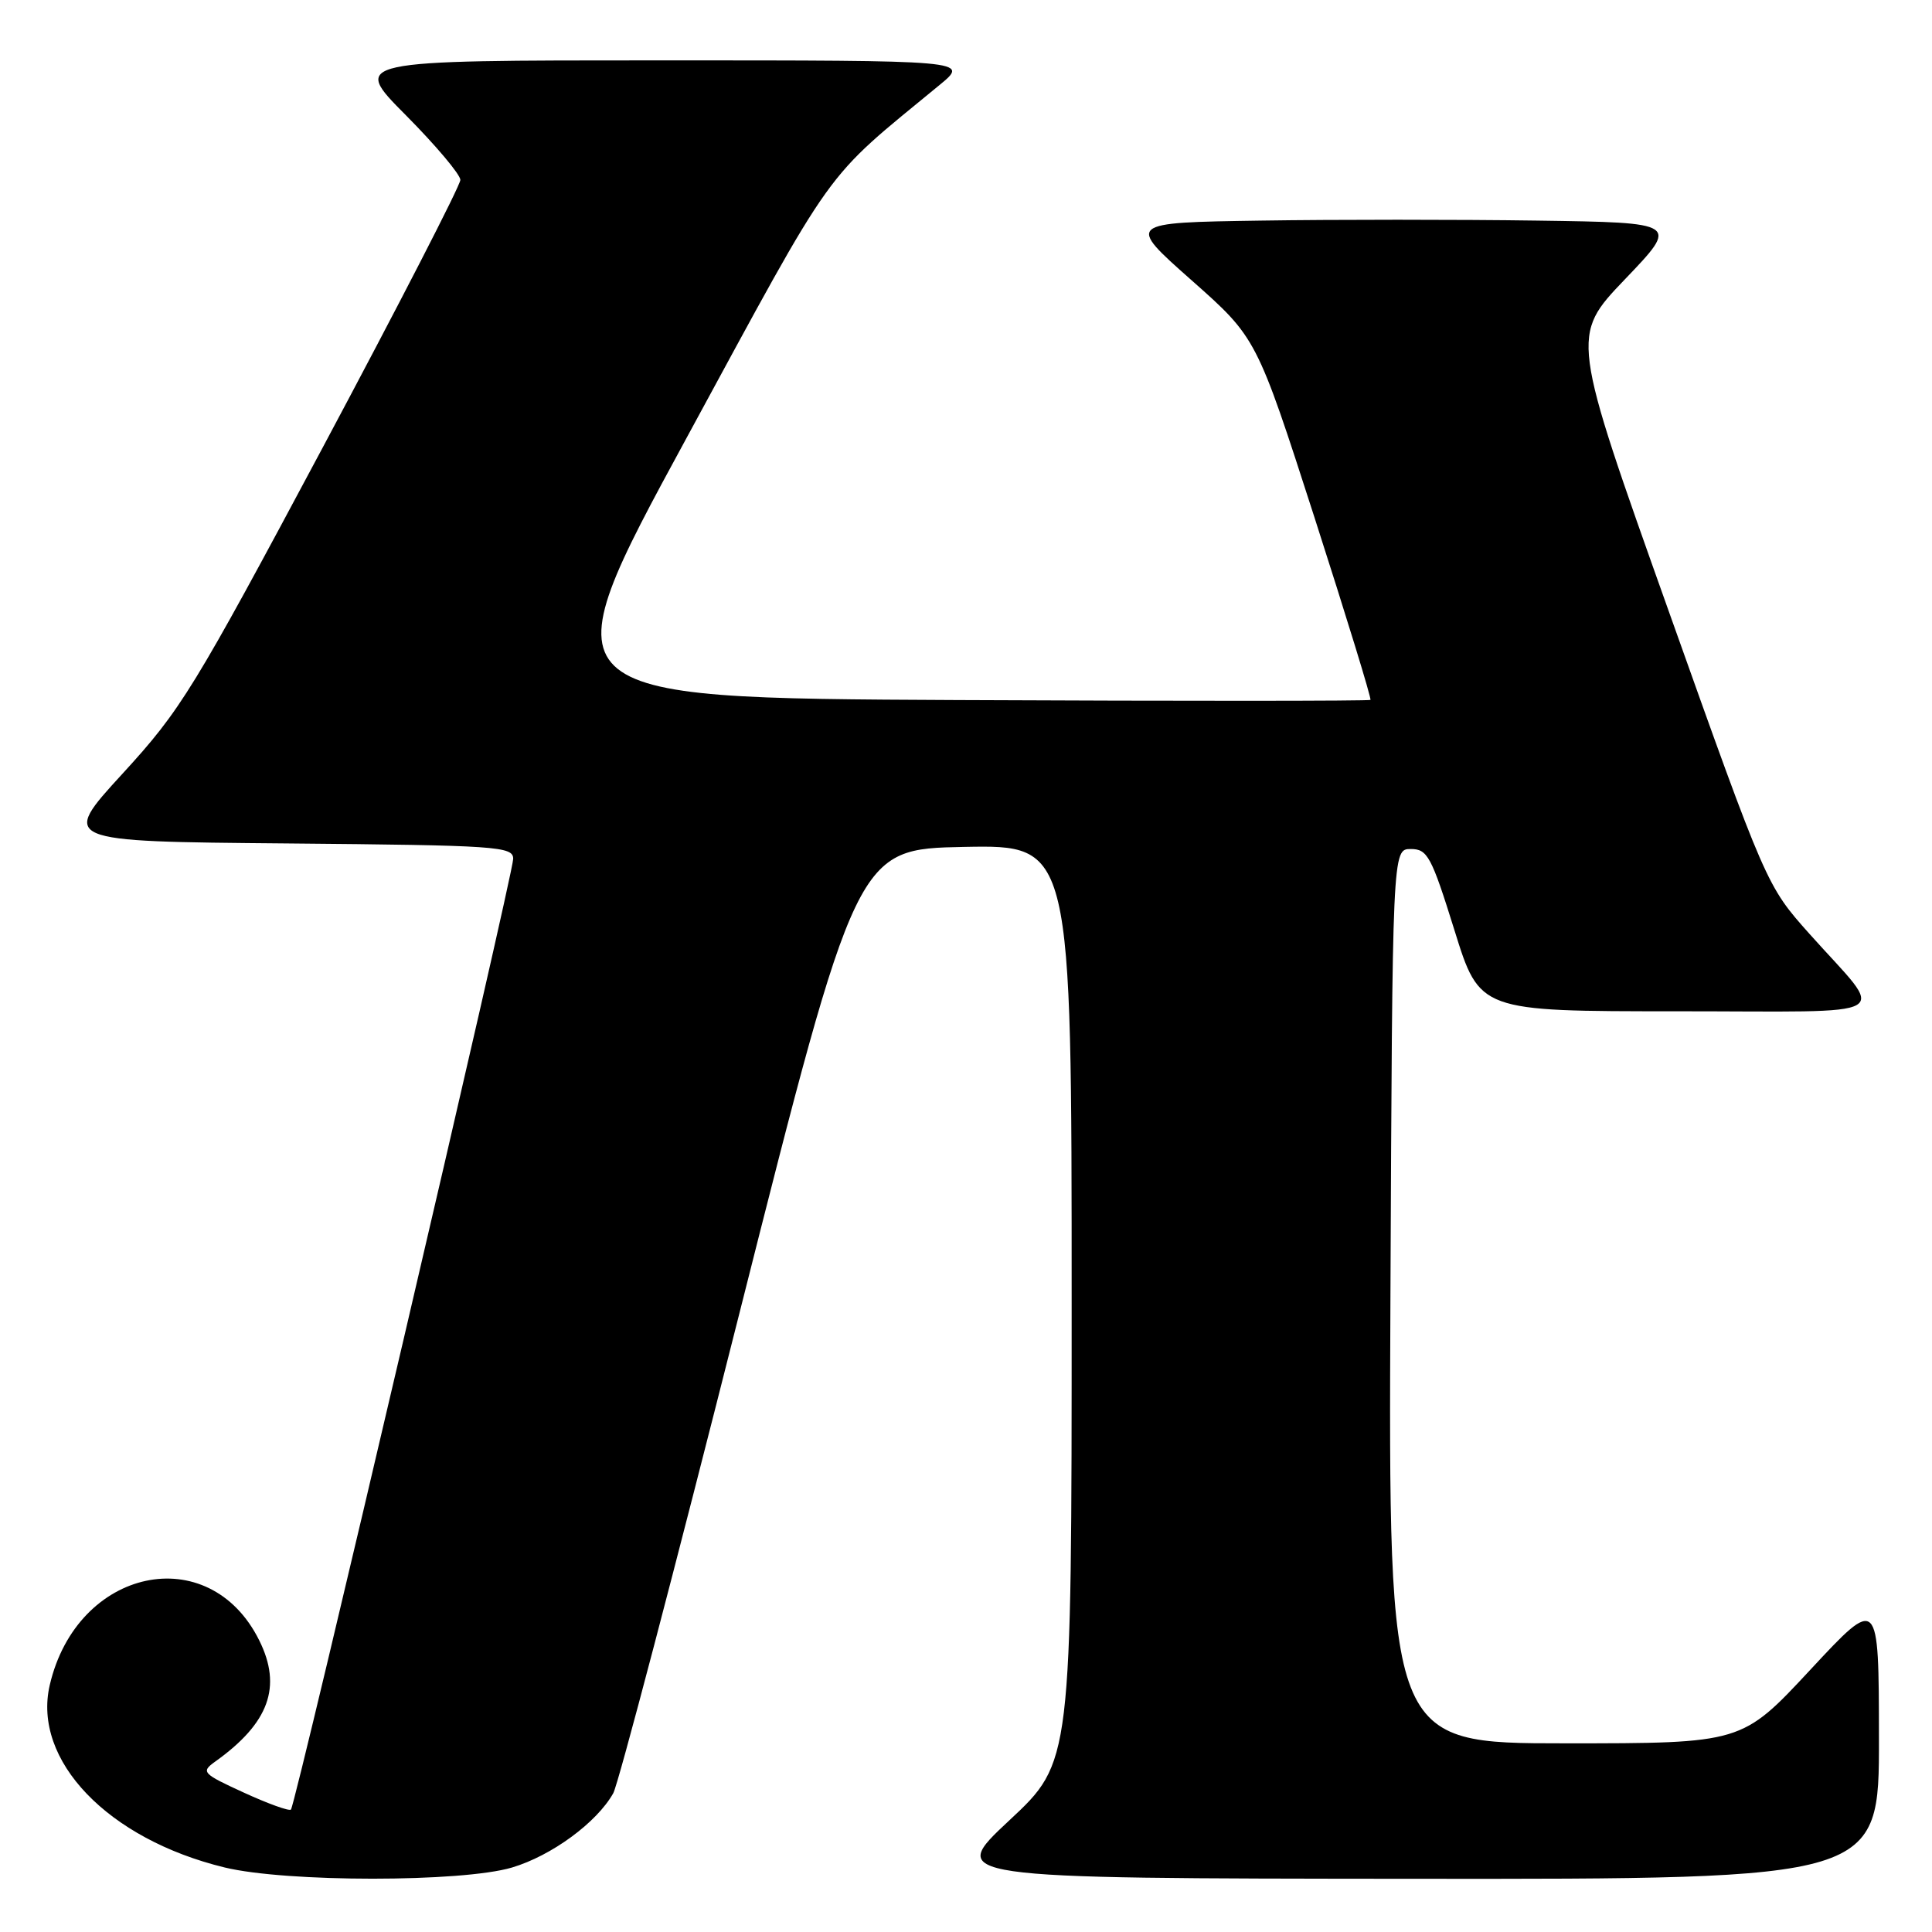 <?xml version="1.0" encoding="UTF-8" standalone="no"?>
<!DOCTYPE svg PUBLIC "-//W3C//DTD SVG 1.1//EN" "http://www.w3.org/Graphics/SVG/1.1/DTD/svg11.dtd" >
<svg xmlns="http://www.w3.org/2000/svg" xmlns:xlink="http://www.w3.org/1999/xlink" version="1.1" viewBox="0 0 256 256">
 <g >
 <path fill="currentColor"
d=" M 67.83 247.46 C 73.08 245.90 79.08 241.50 81.26 237.61 C 81.92 236.45 89.44 207.82 97.98 174.00 C 113.52 112.50 113.52 112.50 127.76 112.22 C 142.00 111.95 142.00 111.95 142.00 172.72 C 142.00 233.50 142.00 233.50 133.75 241.20 C 125.50 248.90 125.50 248.90 187.25 248.95 C 249.00 249.00 249.00 249.00 248.97 230.25 C 248.95 211.50 248.95 211.50 239.88 221.25 C 230.81 231.00 230.81 231.00 207.40 231.00 C 183.98 231.00 183.98 231.00 184.24 171.75 C 184.50 112.50 184.50 112.50 186.93 112.50 C 189.15 112.50 189.66 113.44 192.72 123.25 C 196.06 134.00 196.06 134.00 222.15 134.00 C 252.07 134.00 250.00 135.20 239.79 123.77 C 234.07 117.36 234.07 117.36 221.10 80.94 C 208.13 44.52 208.13 44.52 215.31 37.01 C 222.50 29.50 222.50 29.50 203.68 29.23 C 193.34 29.08 176.86 29.08 167.07 29.23 C 149.26 29.50 149.26 29.50 157.88 37.13 C 166.50 44.76 166.50 44.76 174.19 68.61 C 178.41 81.73 181.75 92.59 181.59 92.74 C 181.44 92.89 156.77 92.90 126.78 92.76 C 72.24 92.50 72.24 92.50 90.94 58.09 C 111.07 21.03 108.82 24.18 124.51 11.25 C 128.46 8.00 128.46 8.00 87.50 8.00 C 46.55 8.00 46.55 8.00 53.78 15.27 C 57.75 19.27 61.00 23.13 61.00 23.84 C 61.00 24.56 52.79 40.52 42.75 59.32 C 25.62 91.40 23.99 94.05 16.25 102.50 C 8.00 111.50 8.00 111.50 38.00 111.76 C 65.95 112.01 68.00 112.15 68.00 113.80 C 68.00 115.87 39.18 239.15 38.55 239.78 C 38.32 240.01 35.51 239.00 32.31 237.53 C 26.81 235.01 26.61 234.79 28.50 233.43 C 35.65 228.33 37.41 223.51 34.35 217.36 C 27.71 203.98 10.20 207.72 6.59 223.29 C 4.28 233.26 14.28 243.69 29.77 247.45 C 37.94 249.43 61.18 249.43 67.83 247.46 Z "/>
</g>
</svg>